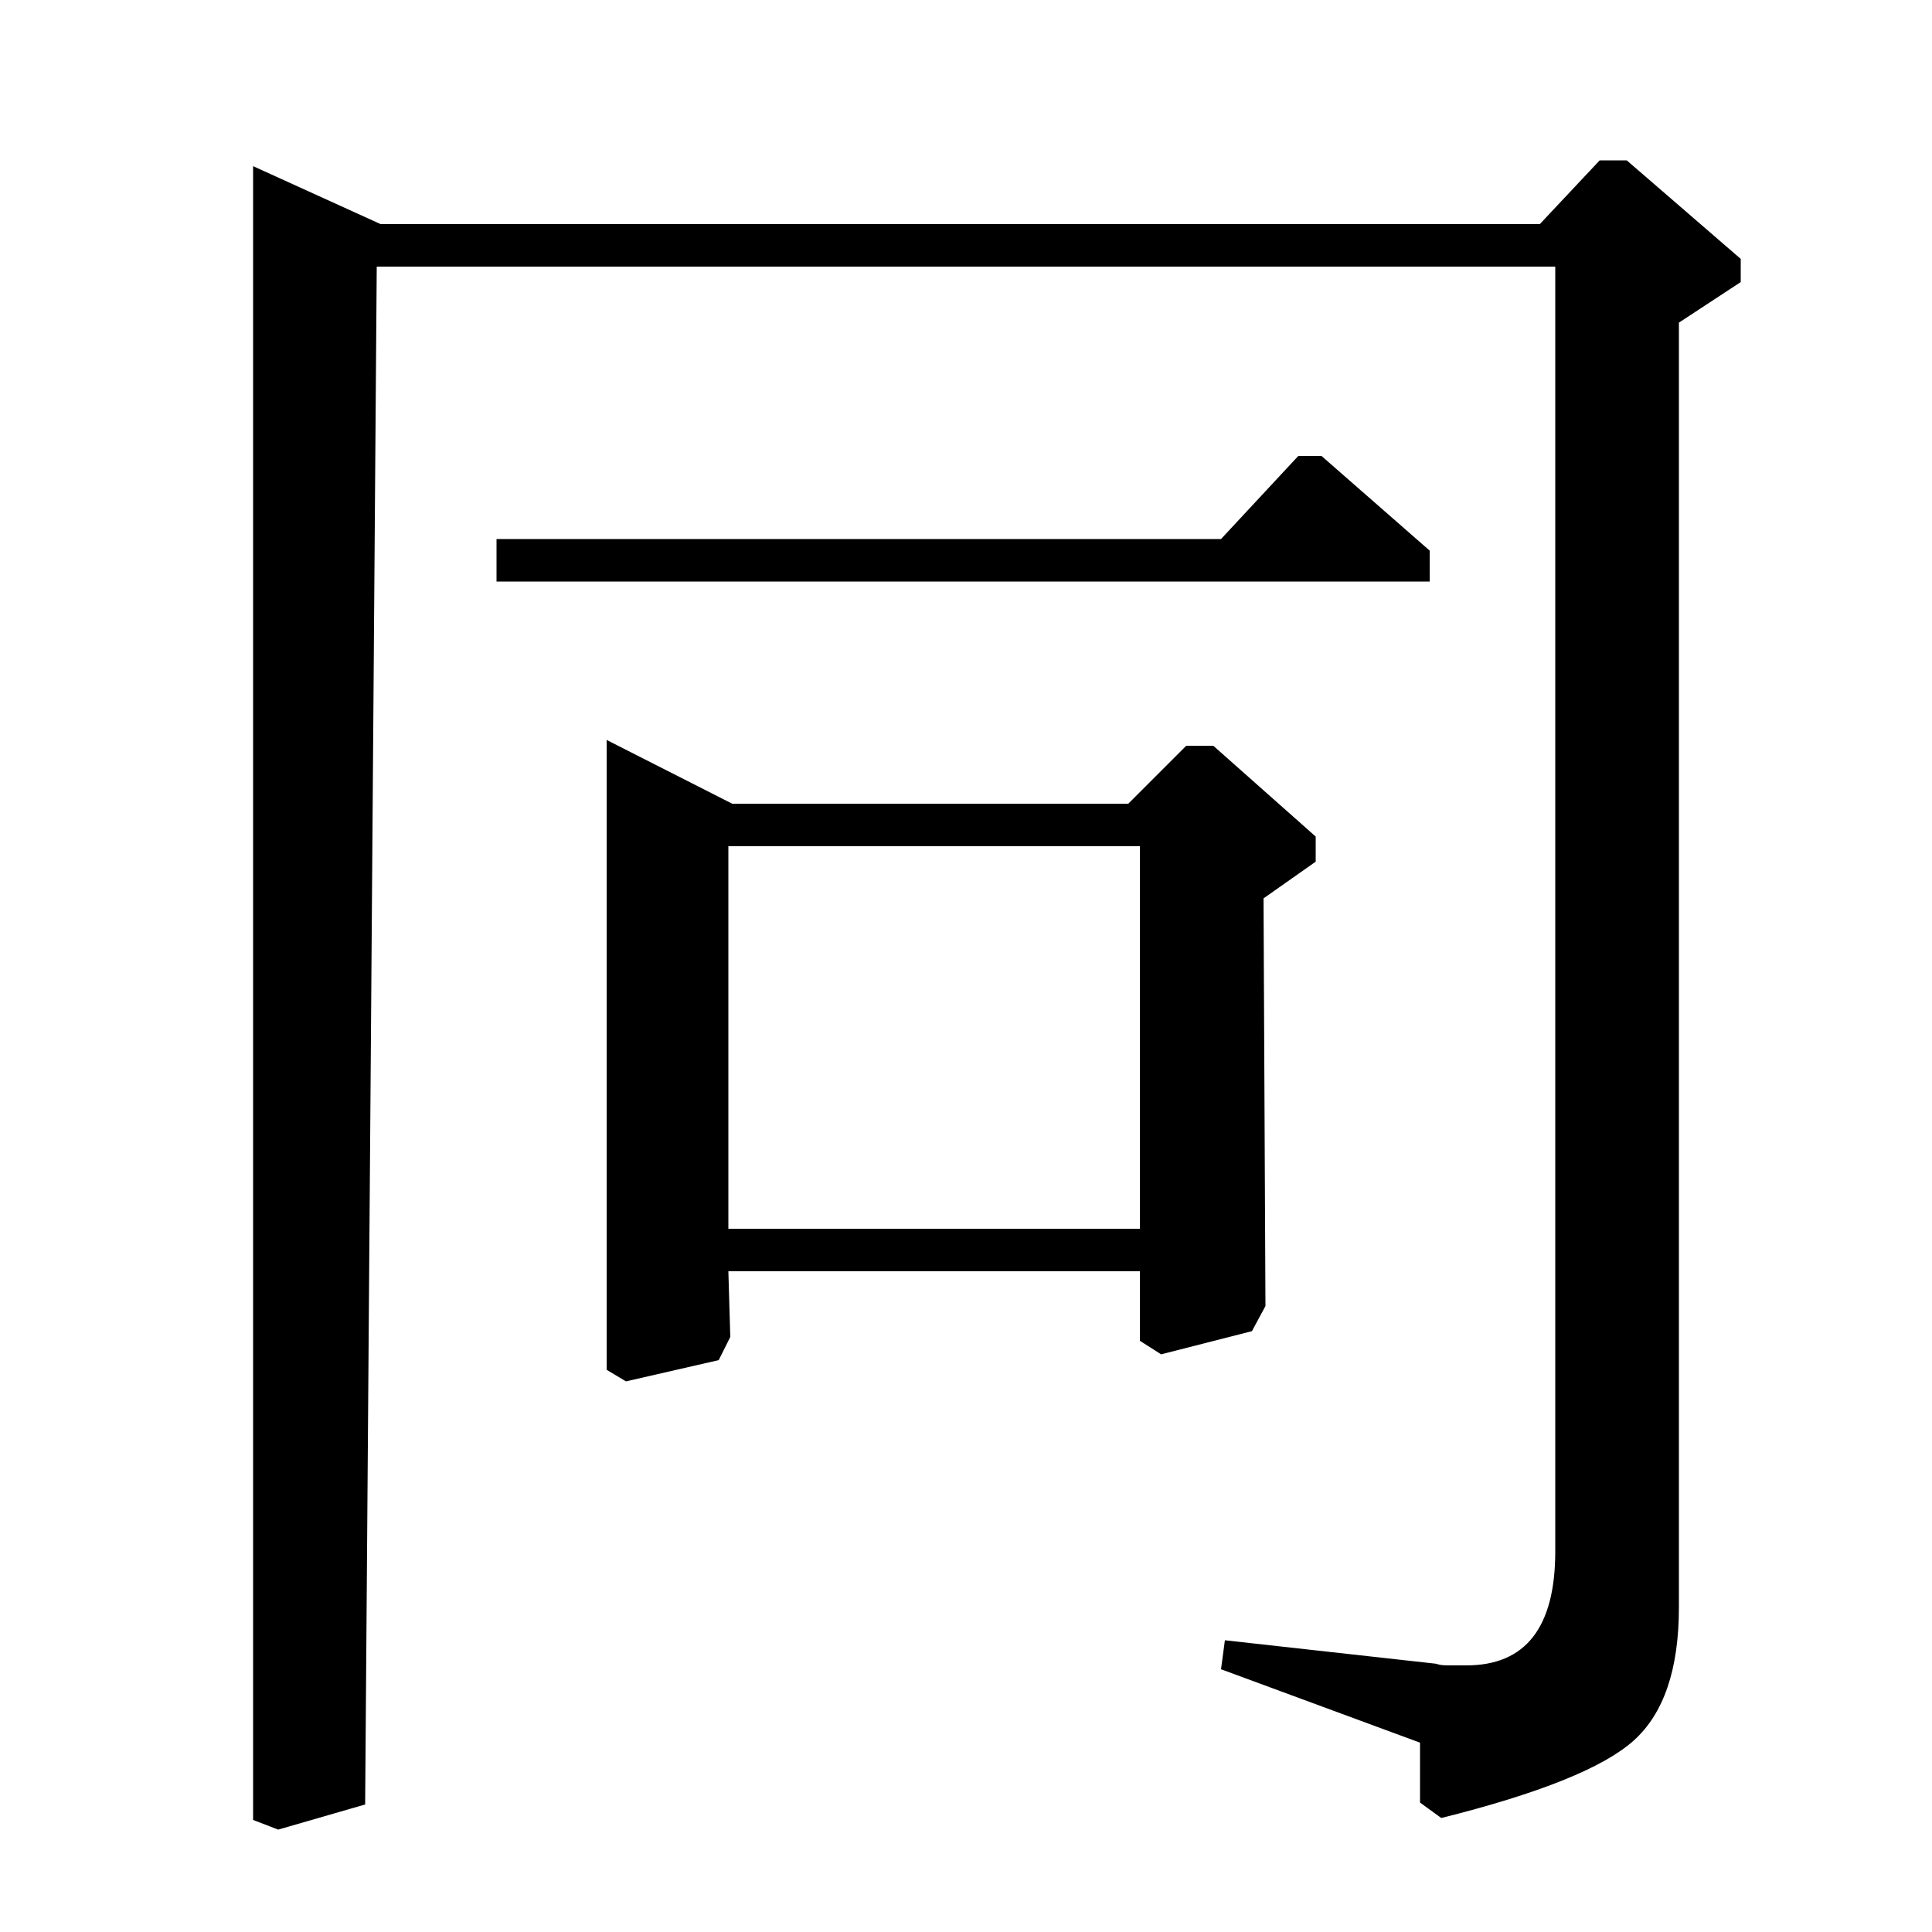 <?xml version="1.0" standalone="no"?>
<!DOCTYPE svg PUBLIC "-//W3C//DTD SVG 1.1//EN" "http://www.w3.org/Graphics/SVG/1.1/DTD/svg11.dtd" >
<svg xmlns="http://www.w3.org/2000/svg" xmlns:xlink="http://www.w3.org/1999/xlink" version="1.1" viewBox="0 -140 1000 1000">
  <g transform="matrix(1 0 0 -1 0 860)">
   <path fill="currentColor"
d="M805 862h-610l-6 -796l-45 -13l-13 5v856l66 -30h600l31 33h14l59 -51v-12l-32 -21v-665q0 -48 -23.5 -69t-99.5 -40l-11 8v31l-103 38l2 15l108 -12q1 0 2.5 -0.5t5.5 -0.5h9q46 0 46 59v665zM257 699v22h375l40 43h12l56 -49v-16h-483zM681 554l-27 -19l1 -211l-7 -13
l-47 -12l-11 7v36h-213l1 -34l-6 -12l-48 -11l-10 6v326l65 -33h205l30 30h14l53 -47v-13zM377 364h213v198h-213v-198z" />
  </g>

</svg>
